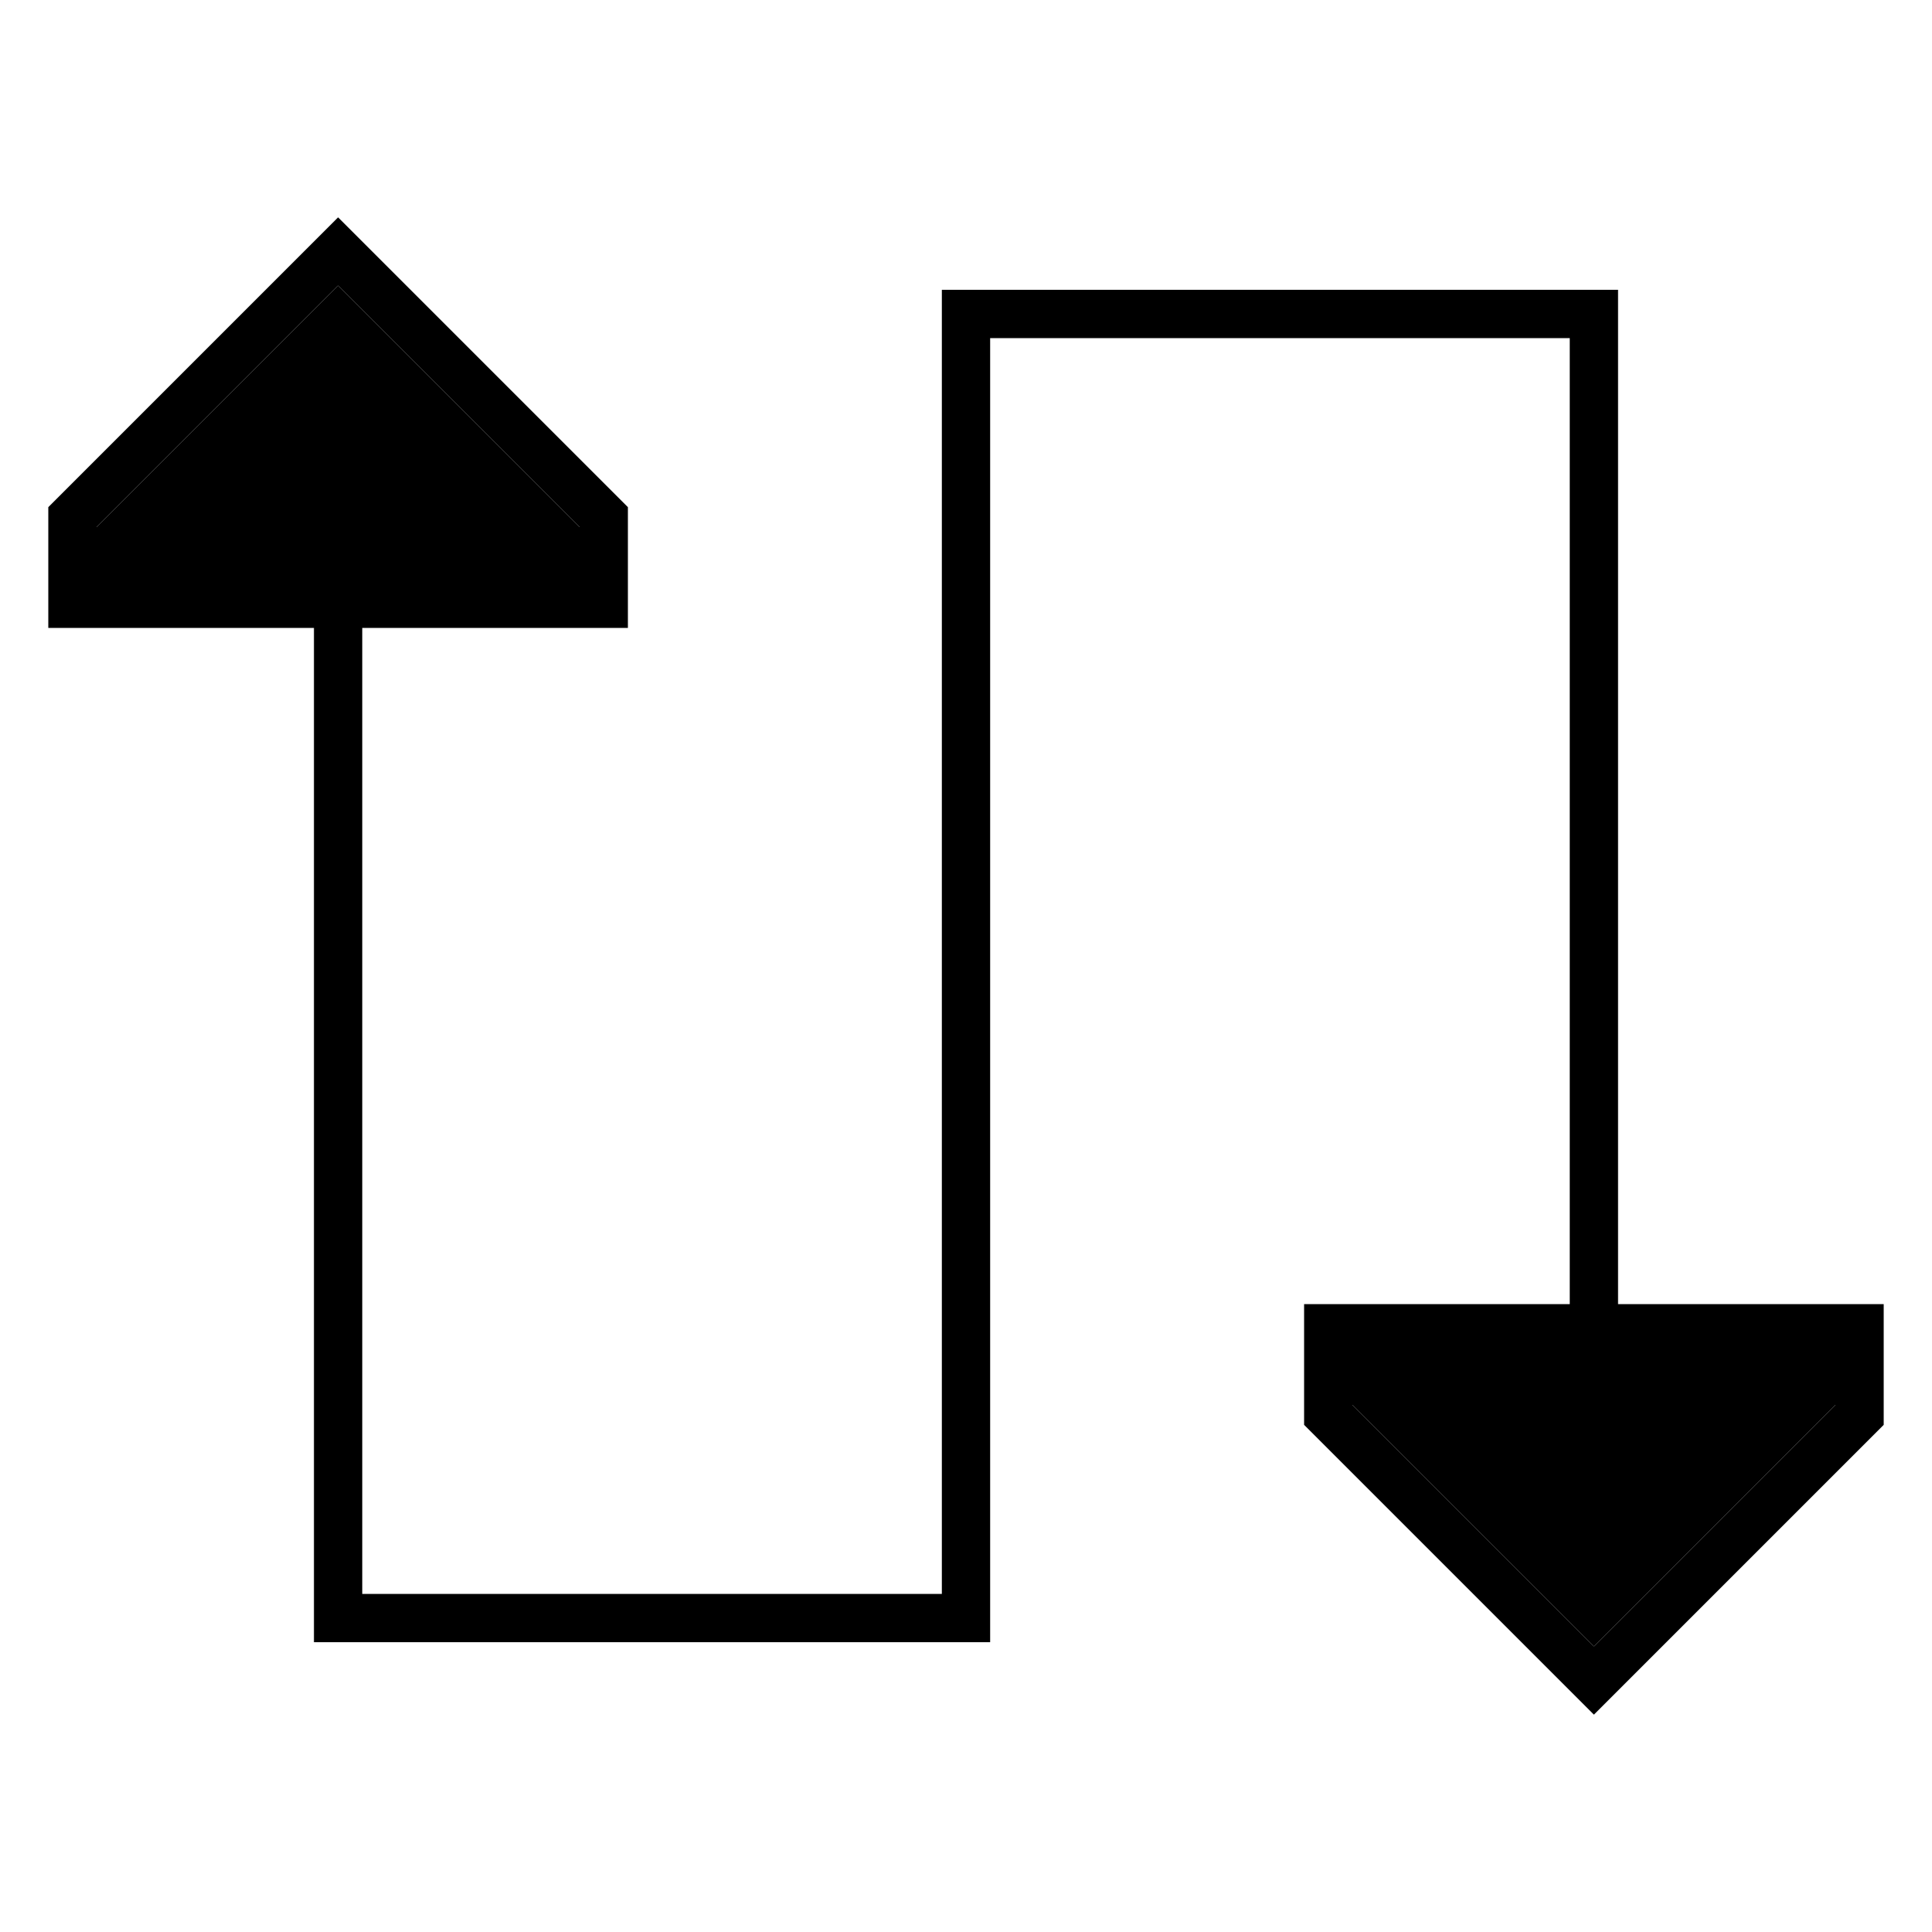 <svg xmlns="http://www.w3.org/2000/svg" width="24" height="24" viewBox="0 0 640 512"><path class="pr-icon-duotone-secondary" d="M32 110.6L32 128l160 0 0-17.4-80-80-80 80zM448 384l0 17.4 80 80 80-80 0-17.4-160 0z"/><path class="pr-icon-duotone-primary" d="M32 110.6l80-80 80 80 0 17.4L32 128l0-17.4zm68.7-91.3L16 104l0 24 0 16 16 0 72 0 0 328 0 8 8 0 208 0 8 0 0-8 0-424 192 0 0 320-72 0-16 0 0 16 0 24 84.7 84.7L528 504l11.3-11.3L624 408l0-24 0-16-16 0-72 0 0-328 0-8-8 0L320 32l-8 0 0 8 0 424-192 0 0-320 72 0 16 0 0-16 0-24L123.3 19.3 112 8 100.7 19.3zM448 401.4l0-17.4 160 0 0 17.4-80 80-80-80z"/></svg>